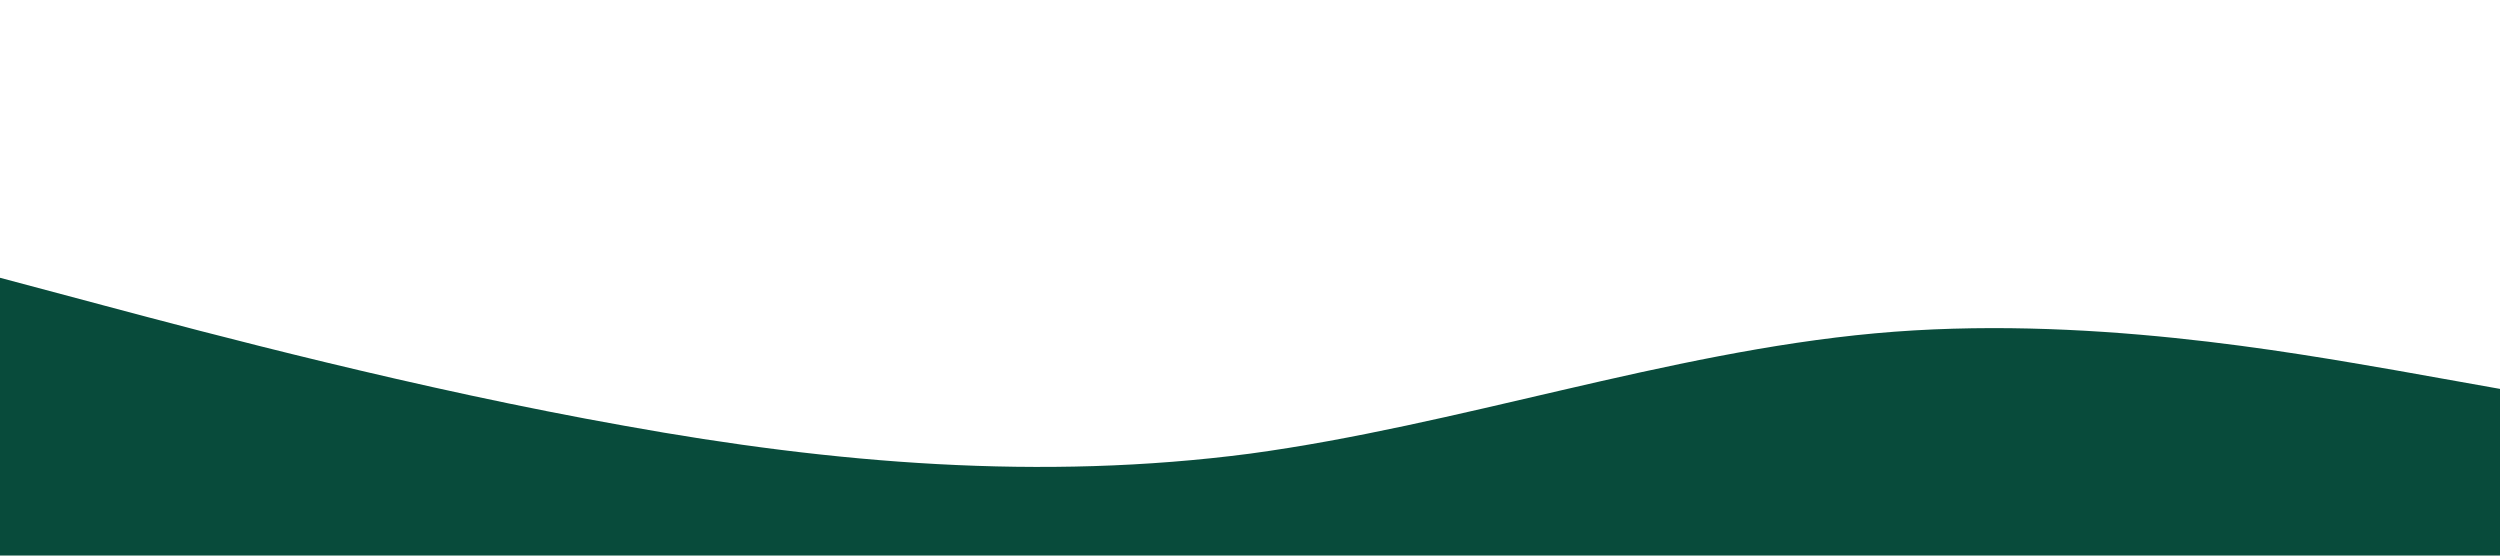 <svg xmlns="http://www.w3.org/2000/svg" viewBox="0 0 1440 320"><path fill="#084b3b" fill-opacity="1" d="M0,160L60,176C120,192,240,224,360,245.3C480,267,600,277,720,261.3C840,245,960,203,1080,192C1200,181,1320,203,1380,213.3L1440,224L1440,320L1380,320C1320,320,1200,320,1080,320C960,320,840,320,720,320C600,320,480,320,360,320C240,320,120,320,60,320L0,320Z"></path></svg>